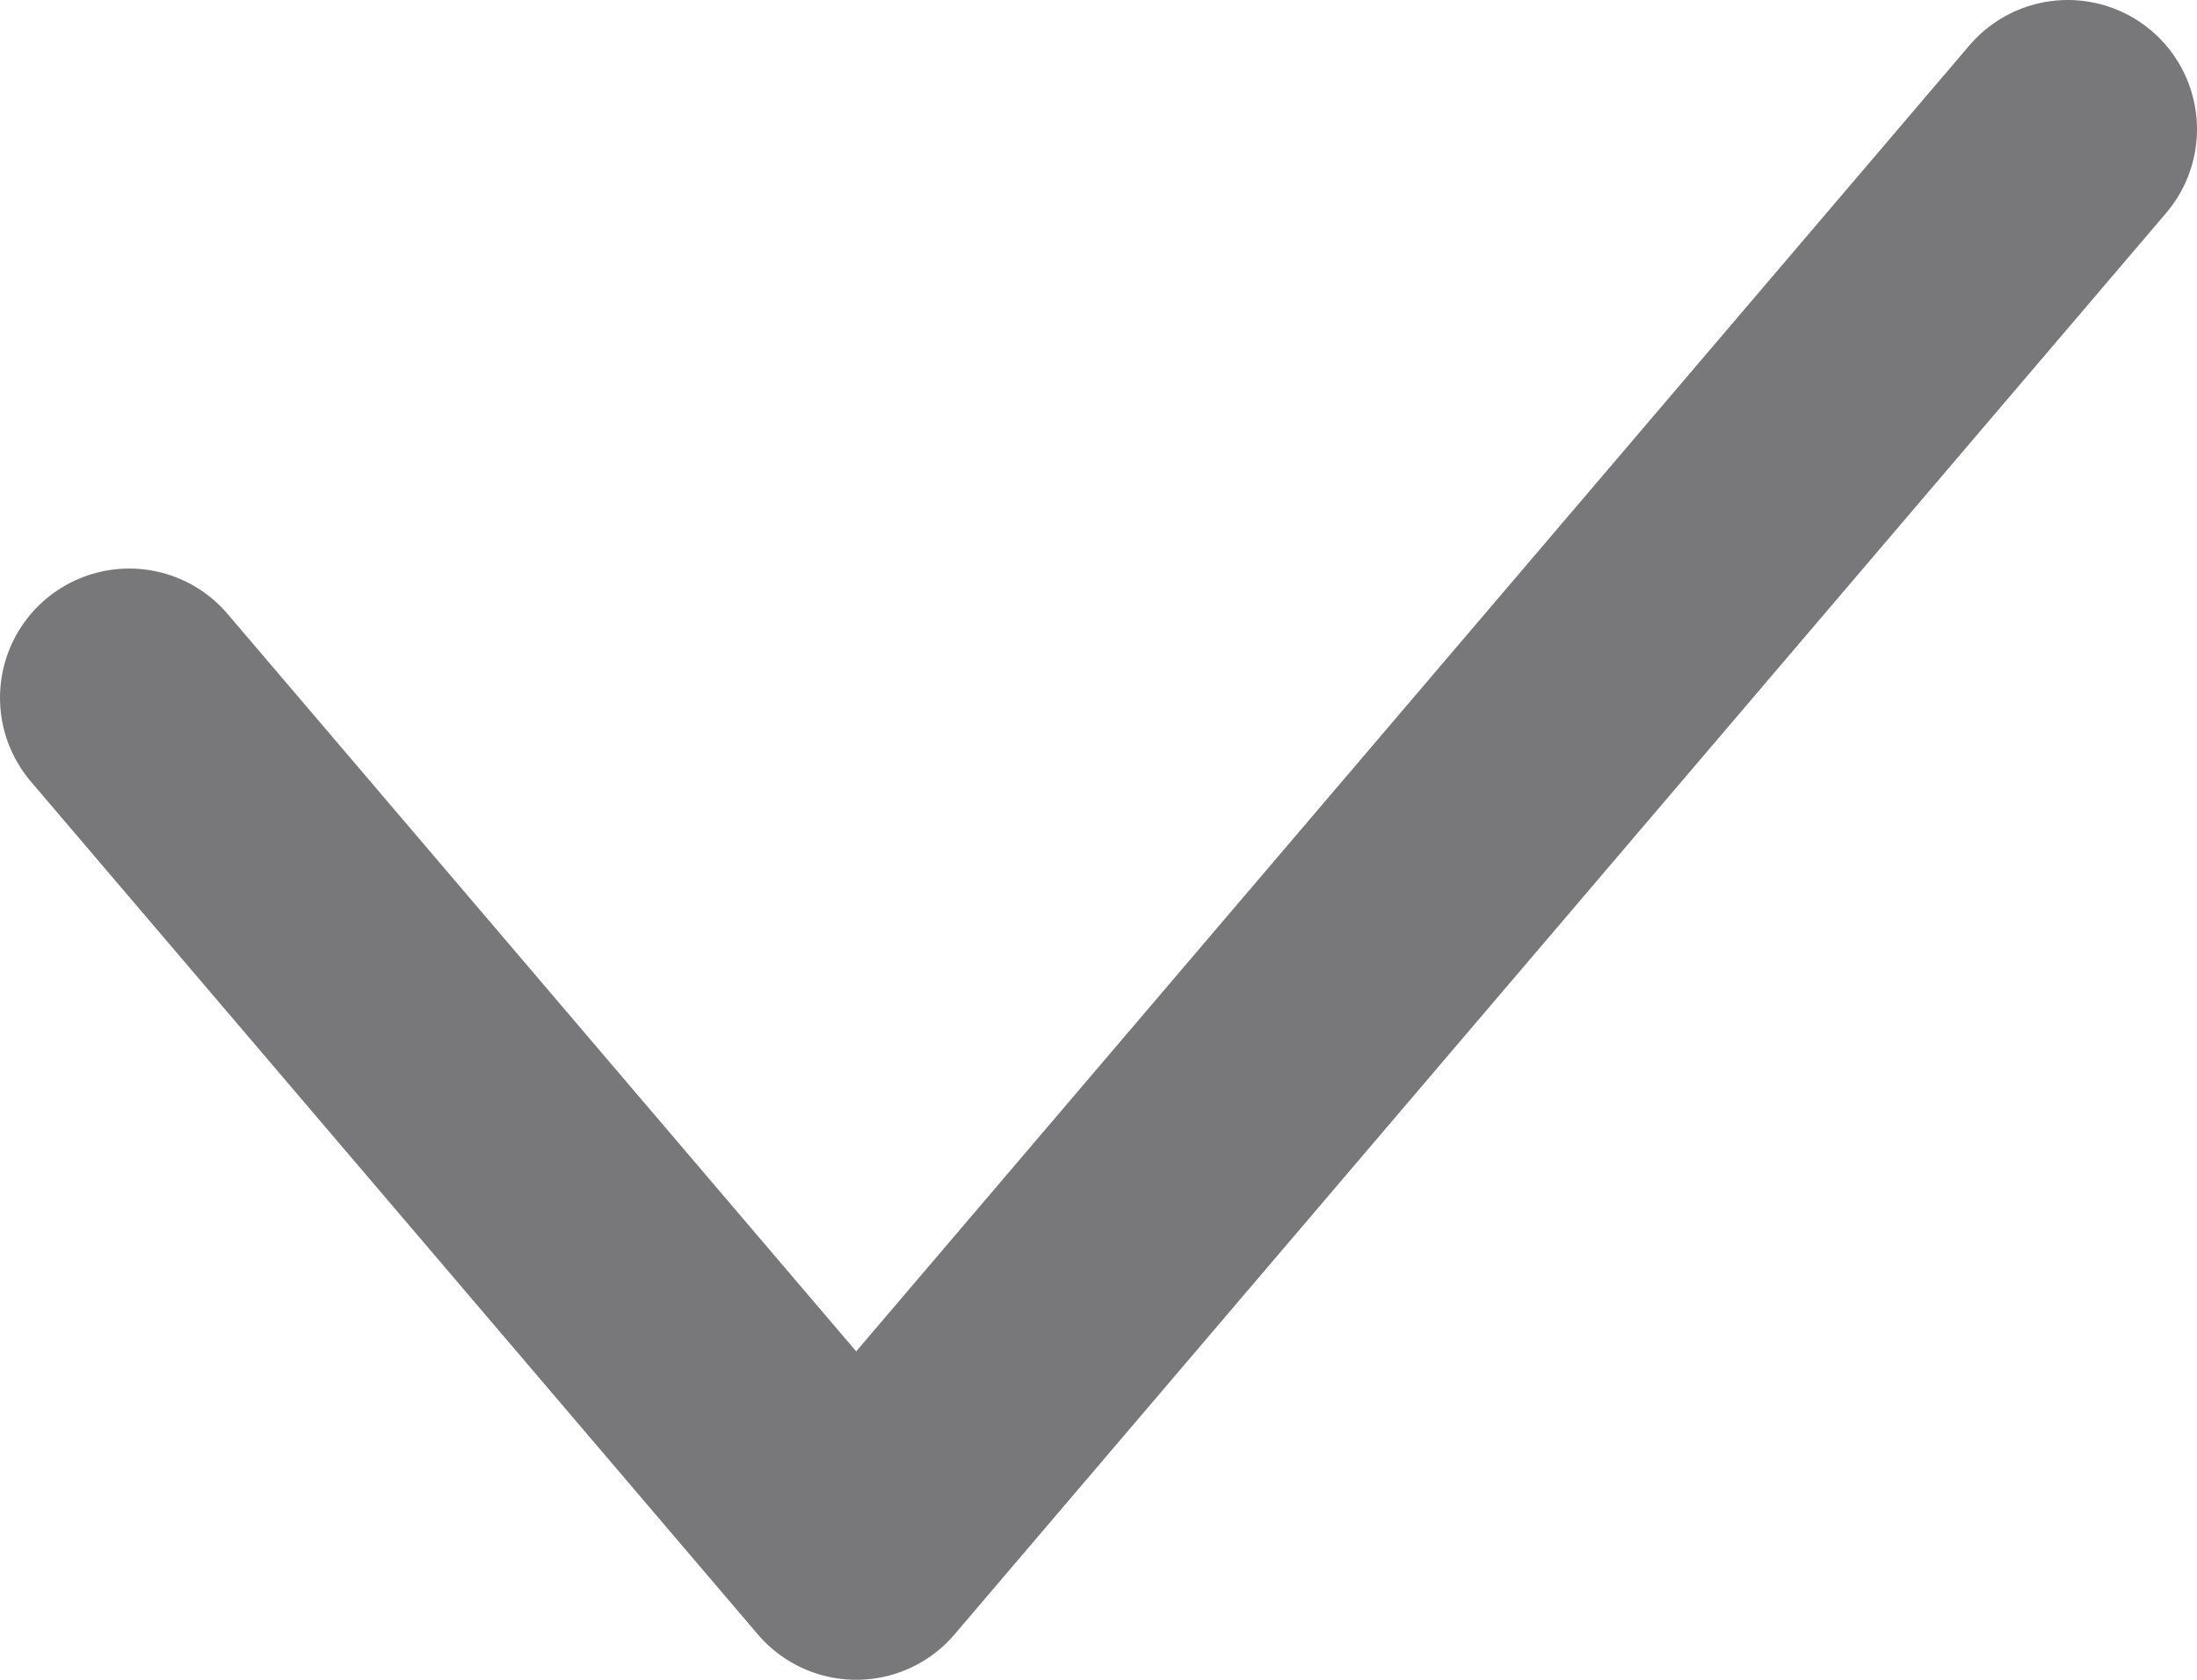<svg width="17" height="13" viewBox="0 0 17 13" fill="none" xmlns="http://www.w3.org/2000/svg">
<path d="M1 5.4L6.625 12L16 1" stroke="#78787B" stroke-width="2" stroke-linecap="round" stroke-linejoin="round"/>
</svg>
